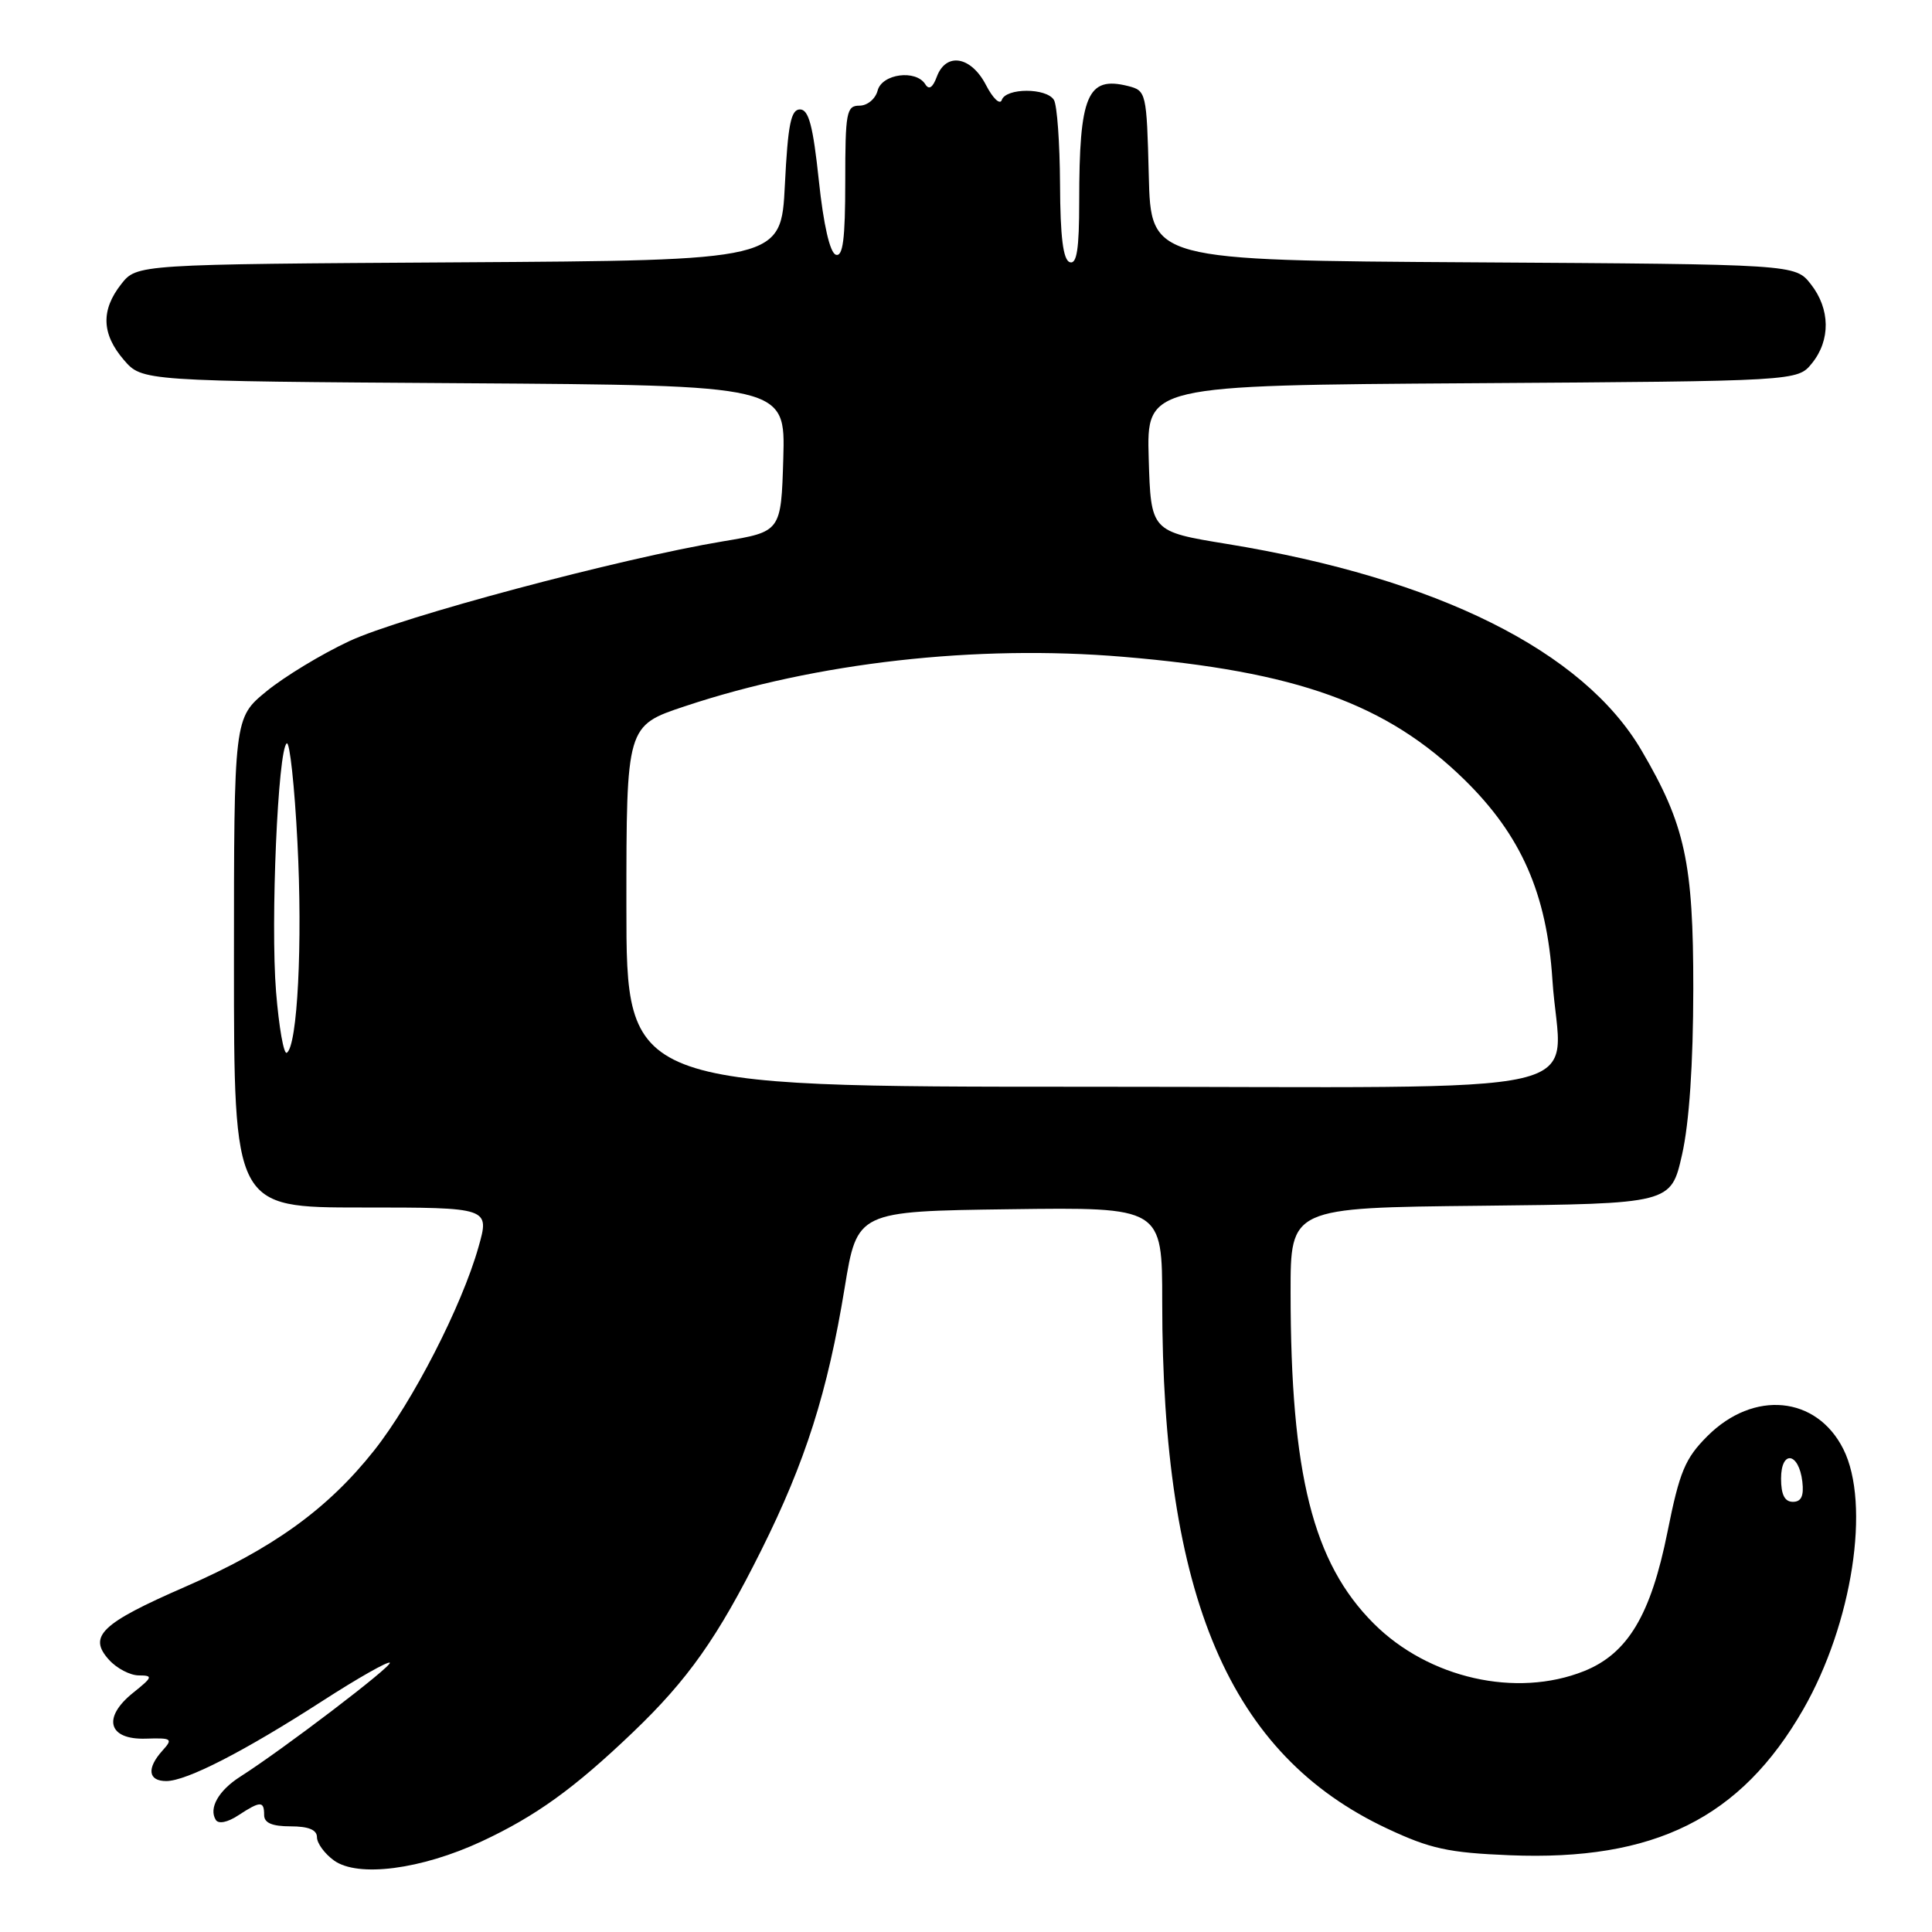 <?xml version="1.0" encoding="UTF-8" standalone="no"?>
<!DOCTYPE svg PUBLIC "-//W3C//DTD SVG 1.1//EN" "http://www.w3.org/Graphics/SVG/1.1/DTD/svg11.dtd" >
<svg xmlns="http://www.w3.org/2000/svg" xmlns:xlink="http://www.w3.org/1999/xlink" version="1.1" viewBox="0 0 256 256">
 <g >
 <path fill="currentColor"
d=" M 63.85 243.98 C 71.00 240.64 76.07 236.99 83.82 229.58 C 91.16 222.57 95.09 217.00 100.87 205.42 C 106.73 193.68 109.66 184.46 111.92 170.65 C 113.58 160.50 113.58 160.50 133.79 160.23 C 154.00 159.96 154.00 159.96 154.00 172.52 C 154.00 211.64 162.91 232.50 183.82 242.30 C 189.51 244.97 191.92 245.50 200.05 245.83 C 219.22 246.61 230.66 240.92 238.94 226.50 C 245.45 215.15 247.90 199.28 244.25 192.01 C 240.71 184.96 232.37 184.16 226.24 190.29 C 223.28 193.25 222.55 195.00 220.95 202.99 C 218.74 214.01 215.68 219.11 209.90 221.43 C 200.91 225.02 189.29 222.39 182.02 215.12 C 173.96 207.06 171.02 195.35 171.01 171.27 C 171.00 160.03 171.00 160.03 196.21 159.77 C 221.41 159.50 221.41 159.50 222.88 153.00 C 223.83 148.81 224.36 141.00 224.37 131.00 C 224.38 114.30 223.29 109.29 217.52 99.45 C 209.80 86.26 190.47 76.63 162.61 72.08 C 152.50 70.43 152.50 70.43 152.21 60.74 C 151.93 51.06 151.93 51.06 195.05 50.78 C 238.18 50.50 238.18 50.50 240.09 48.14 C 242.58 45.07 242.52 40.93 239.94 37.65 C 237.87 35.02 237.87 35.02 195.19 34.76 C 152.50 34.50 152.50 34.50 152.22 23.26 C 151.94 12.25 151.88 12.01 149.47 11.40 C 144.08 10.05 143.00 12.59 143.00 26.71 C 143.00 33.03 142.68 35.06 141.75 34.74 C 140.87 34.44 140.49 31.41 140.46 24.40 C 140.43 18.94 140.07 13.92 139.65 13.24 C 138.65 11.62 133.29 11.63 132.74 13.25 C 132.51 13.94 131.56 13.04 130.64 11.25 C 128.66 7.44 125.35 6.89 124.13 10.17 C 123.60 11.61 123.09 11.95 122.61 11.17 C 121.37 9.18 116.87 9.77 116.29 12.00 C 116.00 13.11 114.93 14.00 113.88 14.00 C 112.16 14.00 112.00 14.87 112.00 24.08 C 112.00 31.70 111.69 34.07 110.75 33.75 C 109.97 33.49 109.12 29.80 108.50 23.92 C 107.73 16.66 107.16 14.50 106.00 14.50 C 104.80 14.50 104.40 16.50 104.00 24.50 C 103.50 34.50 103.50 34.50 60.81 34.76 C 18.13 35.02 18.13 35.02 16.06 37.65 C 13.35 41.10 13.46 44.26 16.41 47.69 C 18.83 50.50 18.83 50.50 61.45 50.78 C 104.07 51.06 104.07 51.06 103.79 60.75 C 103.50 70.45 103.50 70.45 95.80 71.73 C 82.13 74.01 53.13 81.75 46.27 84.96 C 42.61 86.67 37.68 89.66 35.31 91.60 C 31.00 95.13 31.00 95.13 31.00 127.57 C 31.00 160.00 31.00 160.00 47.95 160.00 C 64.89 160.00 64.89 160.00 63.40 165.25 C 61.19 173.07 54.68 185.75 49.57 192.20 C 43.42 199.96 36.16 205.19 24.51 210.27 C 13.39 215.12 11.62 216.82 14.45 219.94 C 15.47 221.07 17.25 222.00 18.40 222.00 C 20.31 222.01 20.24 222.22 17.64 224.30 C 13.52 227.60 14.33 230.54 19.32 230.38 C 22.78 230.27 22.95 230.39 21.53 231.96 C 19.41 234.31 19.62 236.00 22.03 236.00 C 24.71 236.00 32.35 232.08 42.78 225.35 C 47.43 222.35 51.42 220.09 51.65 220.32 C 52.05 220.72 37.50 231.81 31.83 235.42 C 28.96 237.25 27.63 239.60 28.59 241.14 C 28.94 241.72 30.15 241.48 31.56 240.55 C 34.51 238.62 35.00 238.61 35.00 240.50 C 35.00 241.55 36.06 242.00 38.50 242.00 C 40.88 242.00 42.00 242.46 42.00 243.44 C 42.00 244.24 43.01 245.62 44.25 246.52 C 47.42 248.81 55.82 247.72 63.85 243.98 Z  M 236.00 195.92 C 236.00 192.09 238.36 192.43 238.82 196.33 C 239.04 198.22 238.68 199.00 237.57 199.00 C 236.48 199.00 236.00 198.05 236.00 195.92 Z  M 83.00 120.08 C 83.00 96.16 83.00 96.16 90.76 93.58 C 108.16 87.78 129.34 85.39 148.82 87.03 C 171.85 88.96 183.74 93.24 194.05 103.32 C 201.56 110.68 204.96 118.40 205.70 129.80 C 206.73 145.73 214.25 144.00 143.98 144.00 C 83.00 144.00 83.00 144.00 83.00 120.08 Z  M 36.58 131.42 C 35.83 122.24 36.83 99.22 38.00 98.50 C 38.39 98.26 39.03 104.14 39.41 111.57 C 40.11 124.95 39.42 138.62 38.00 139.50 C 37.60 139.75 36.96 136.11 36.58 131.42 Z "/>
</g>
</svg>
